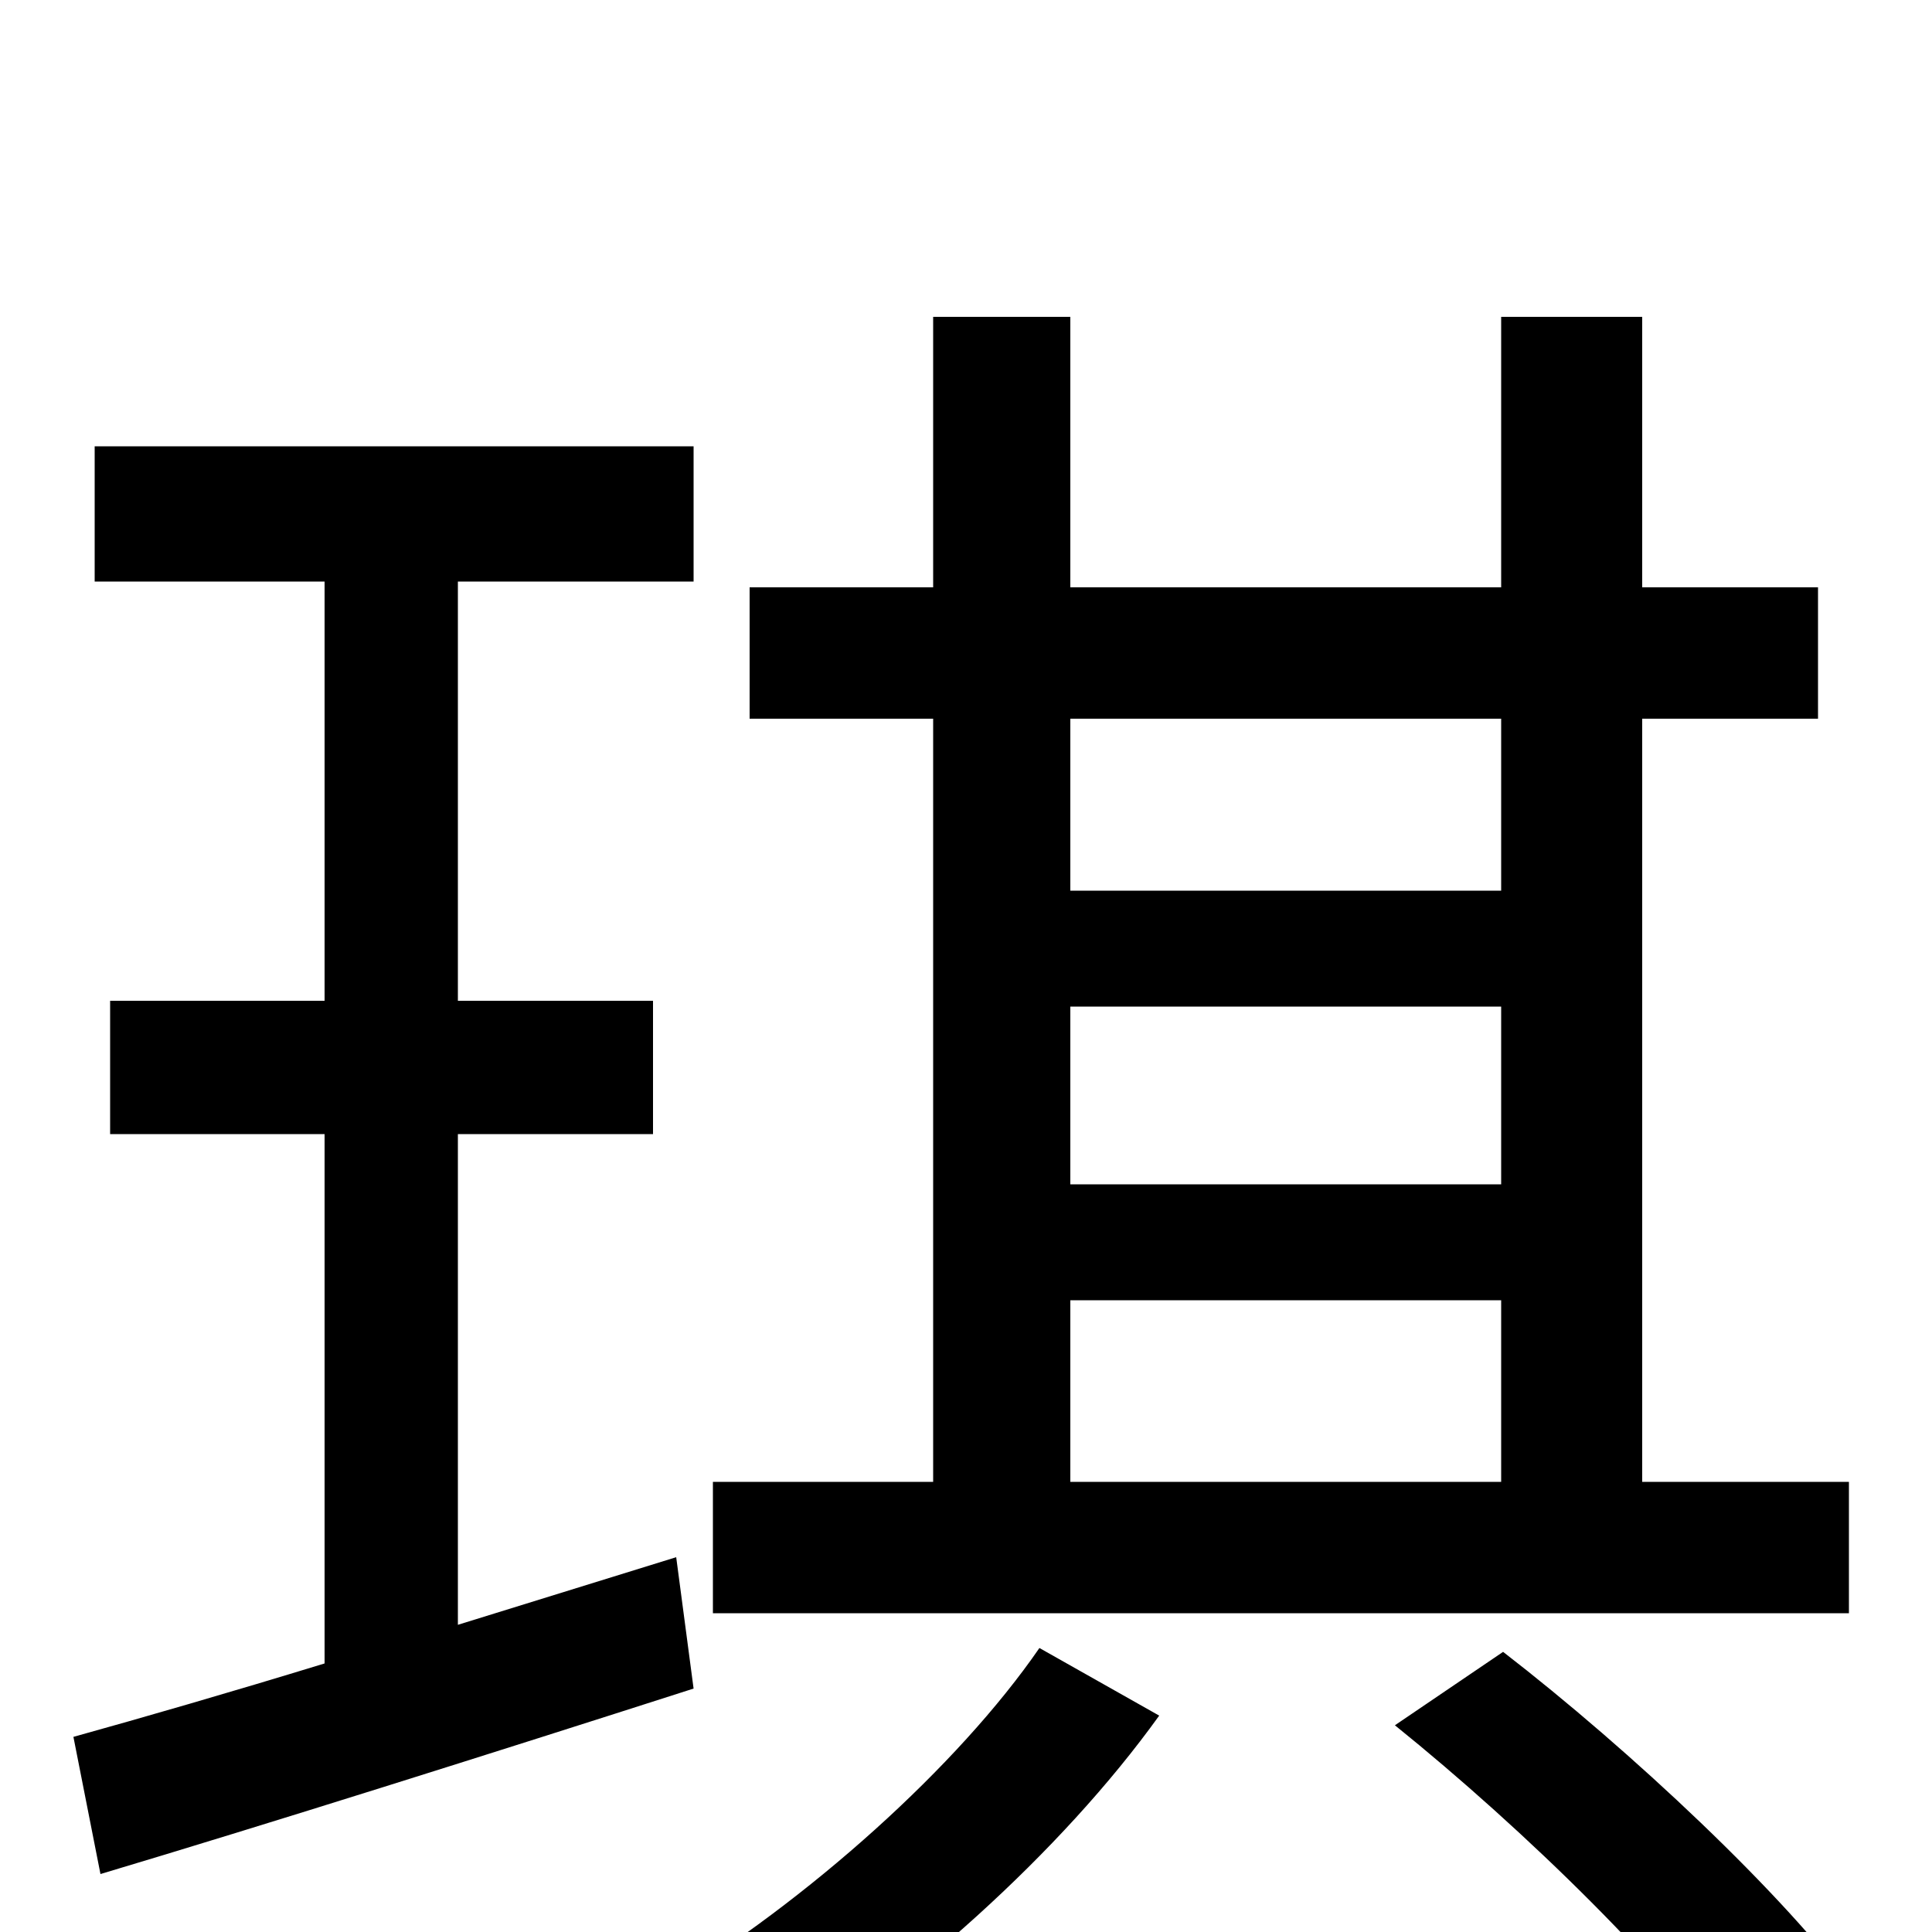 <svg xmlns="http://www.w3.org/2000/svg" viewBox="0 -1000 1000 1000">
	<path fill="#000000" d="M554 -327H777V-233H554ZM777 -628V-539H554V-628ZM554 -479H777V-387H554ZM957 -233H850V-628H941V-696H850V-836H777V-696H554V-836H483V-696H388V-628H483V-233H369V-165H957ZM350 -194L237 -159V-413H338V-482H237V-699H359V-769H49V-699H168V-482H57V-413H168V-139C119 -124 74 -111 38 -101L52 -30C139 -56 253 -92 359 -126ZM538 -147C496 -86 418 -16 343 29C359 42 381 63 392 78C469 30 549 -41 600 -112ZM722 -107C789 -53 867 23 901 75L961 32C924 -19 844 -94 778 -145Z"/>
</svg>